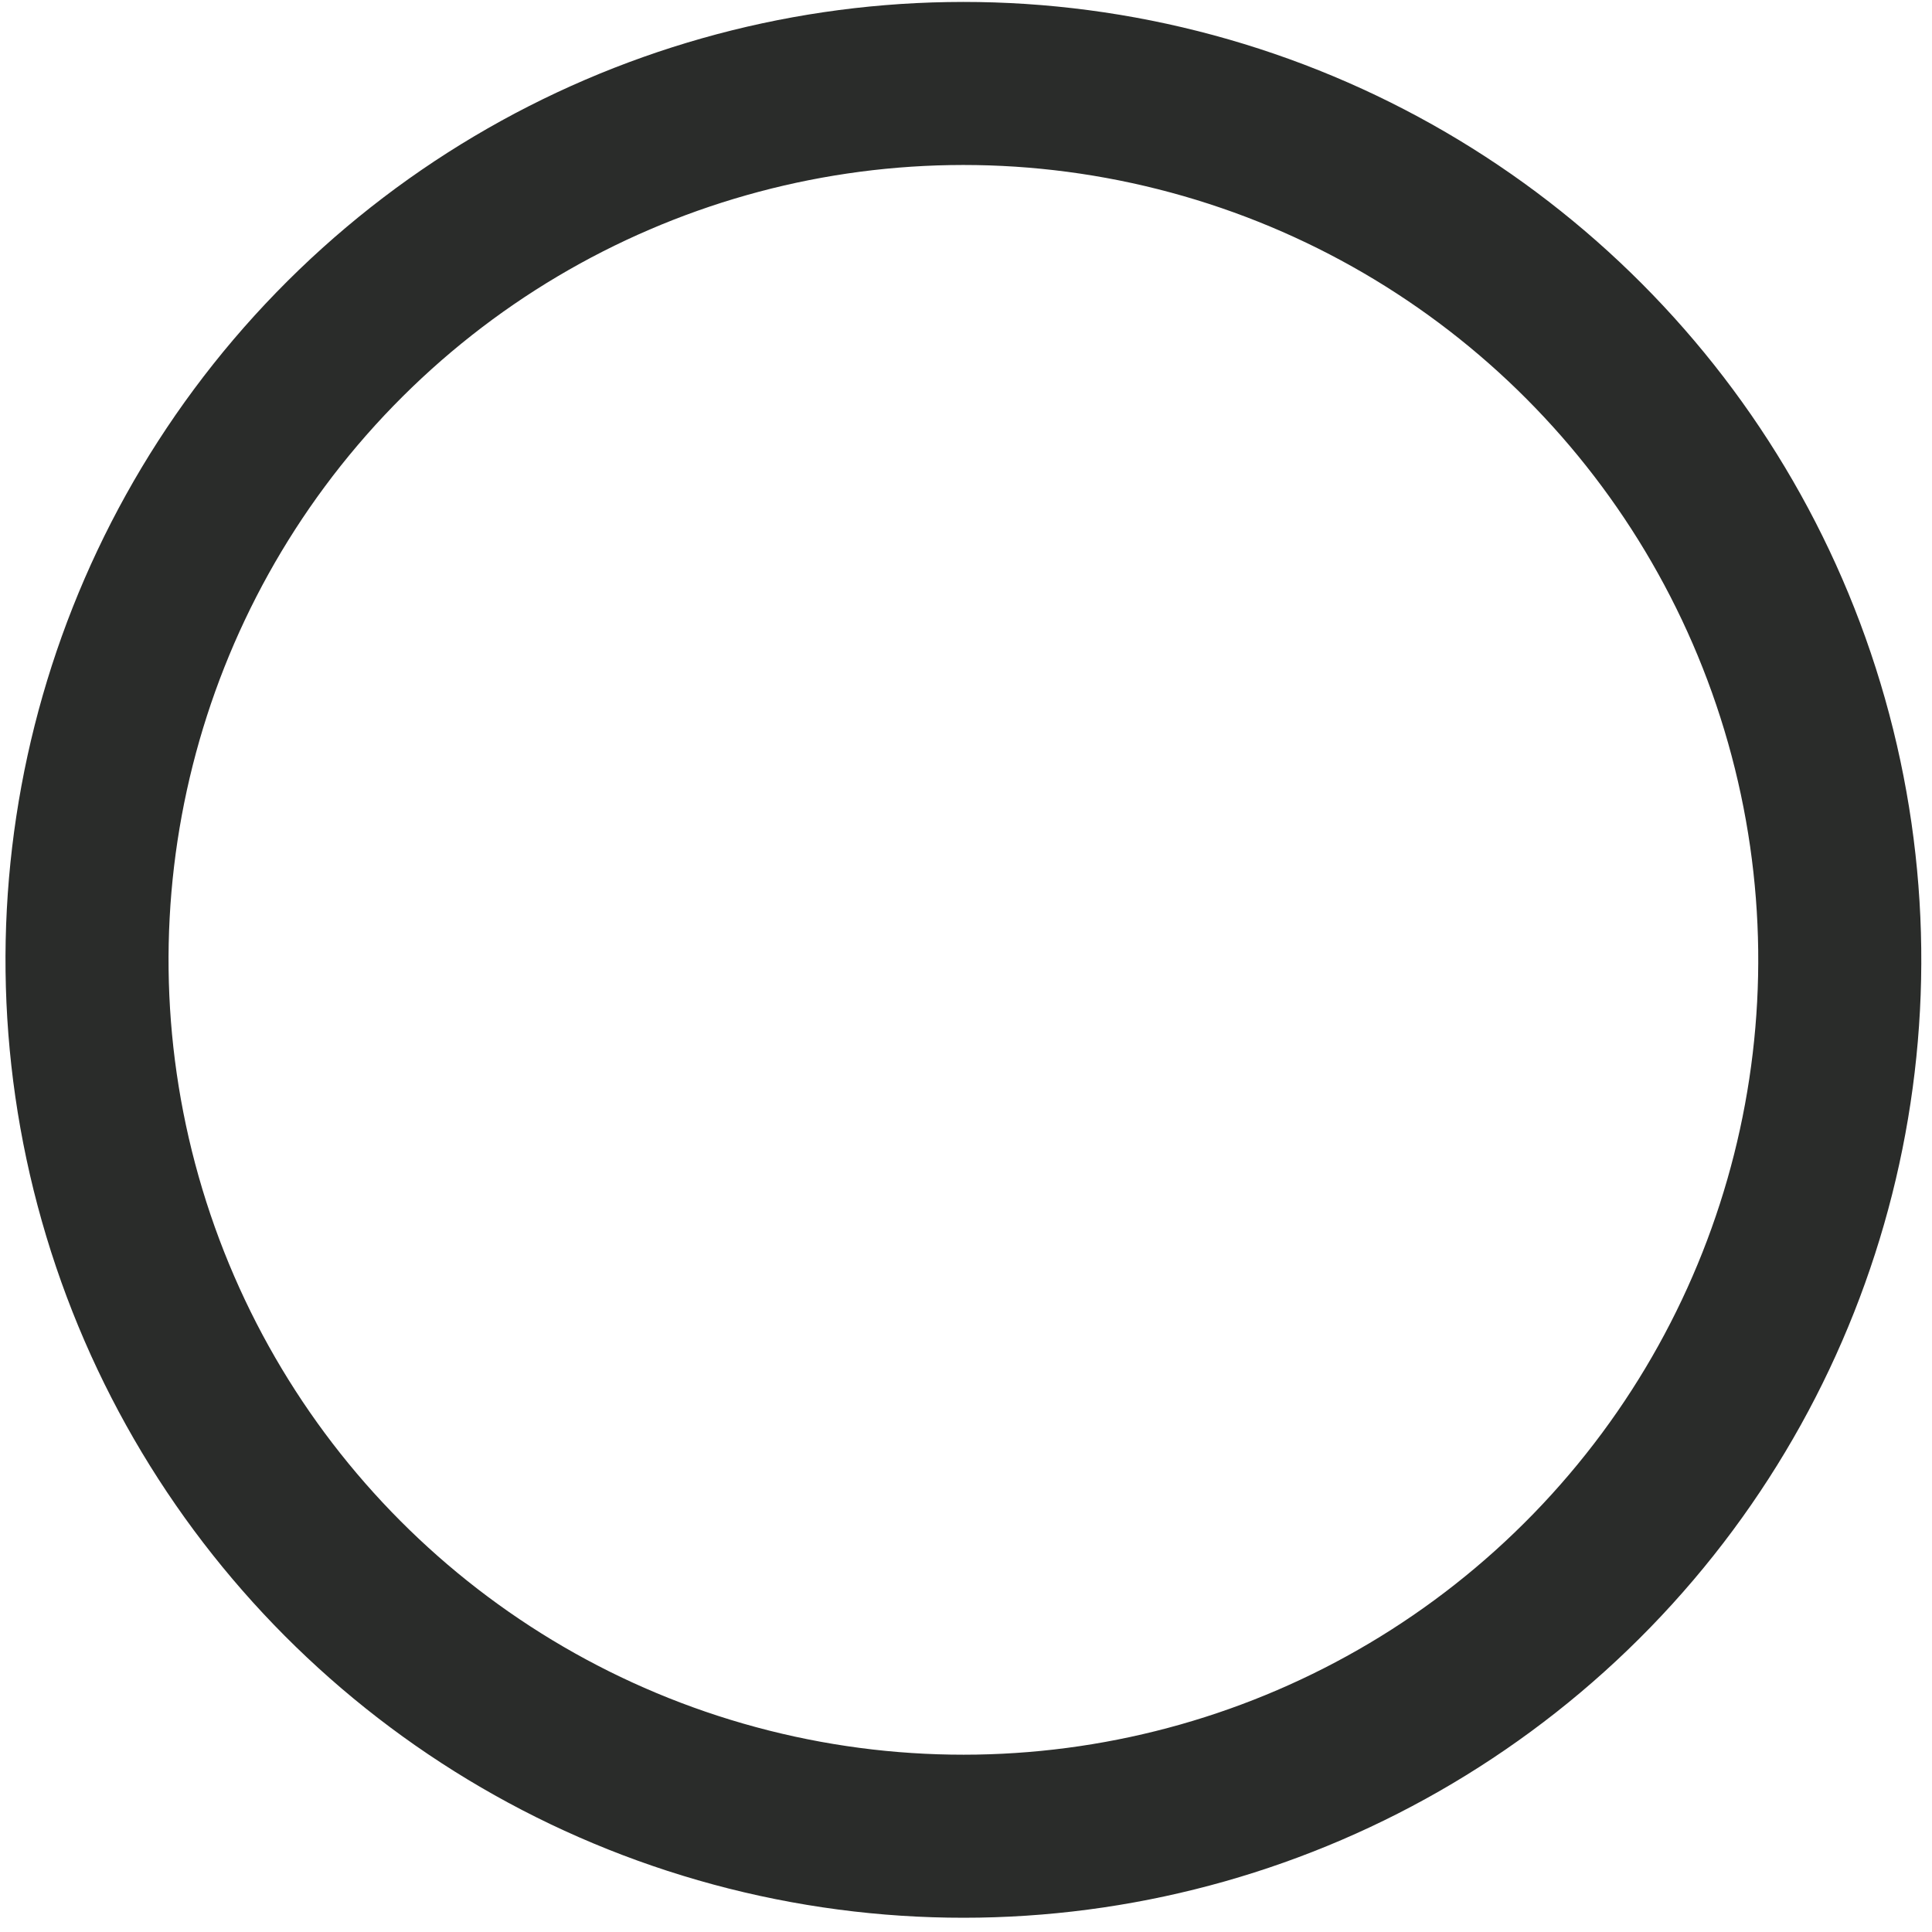 <svg width="81" height="81" viewBox="0 0 81 81" fill="none" xmlns="http://www.w3.org/2000/svg">
<circle cx="40.391" cy="40.242" r="36.742" transform="rotate(164.172 40.391 40.242)" stroke="#2A2C2A" stroke-width="6.836"/>
</svg>
